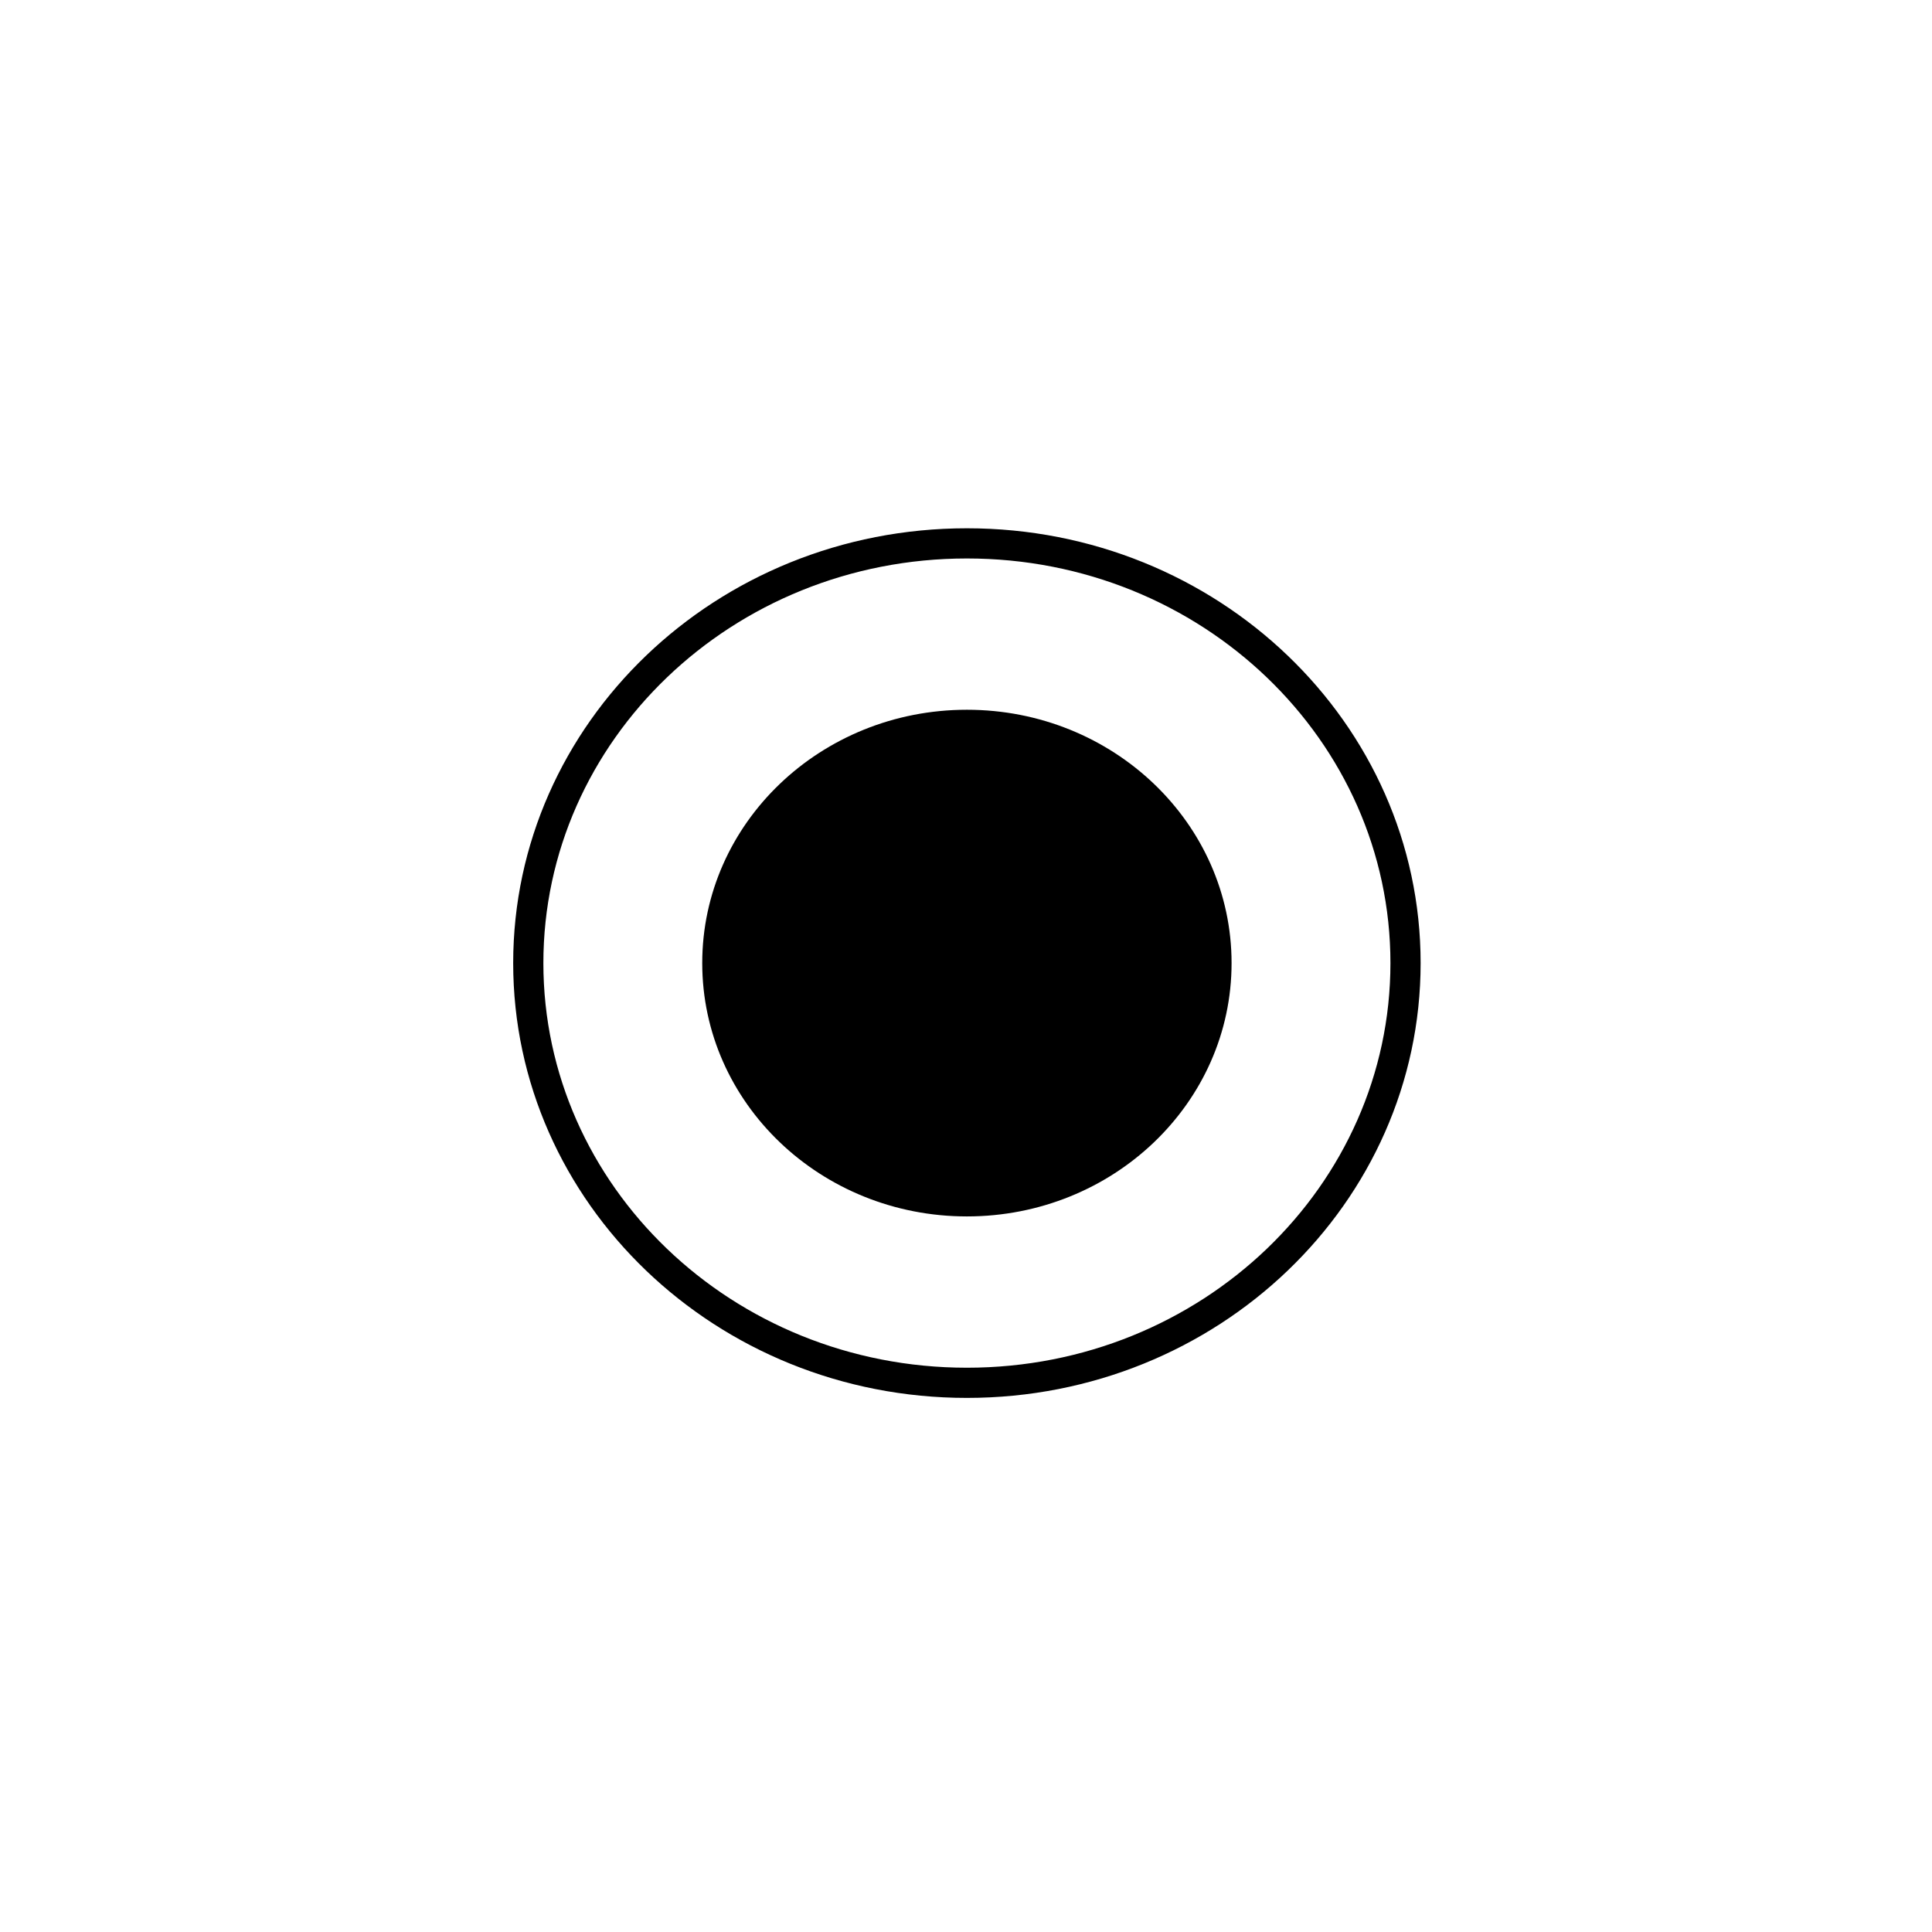 <svg width="128" height="128" viewBox="0 0 128 128" fill="none" xmlns="http://www.w3.org/2000/svg">
<ellipse cx="64.06" cy="63.807" rx="17.535" ry="16.784" fill="black"/>
<path d="M93.12 63.807C93.12 79.126 80.15 91.615 64.06 91.615C47.97 91.615 35 79.126 35 63.807C35 48.489 47.97 36 64.06 36C80.15 36 93.12 48.489 93.12 63.807Z" stroke="black" stroke-width="2"/>
</svg>
